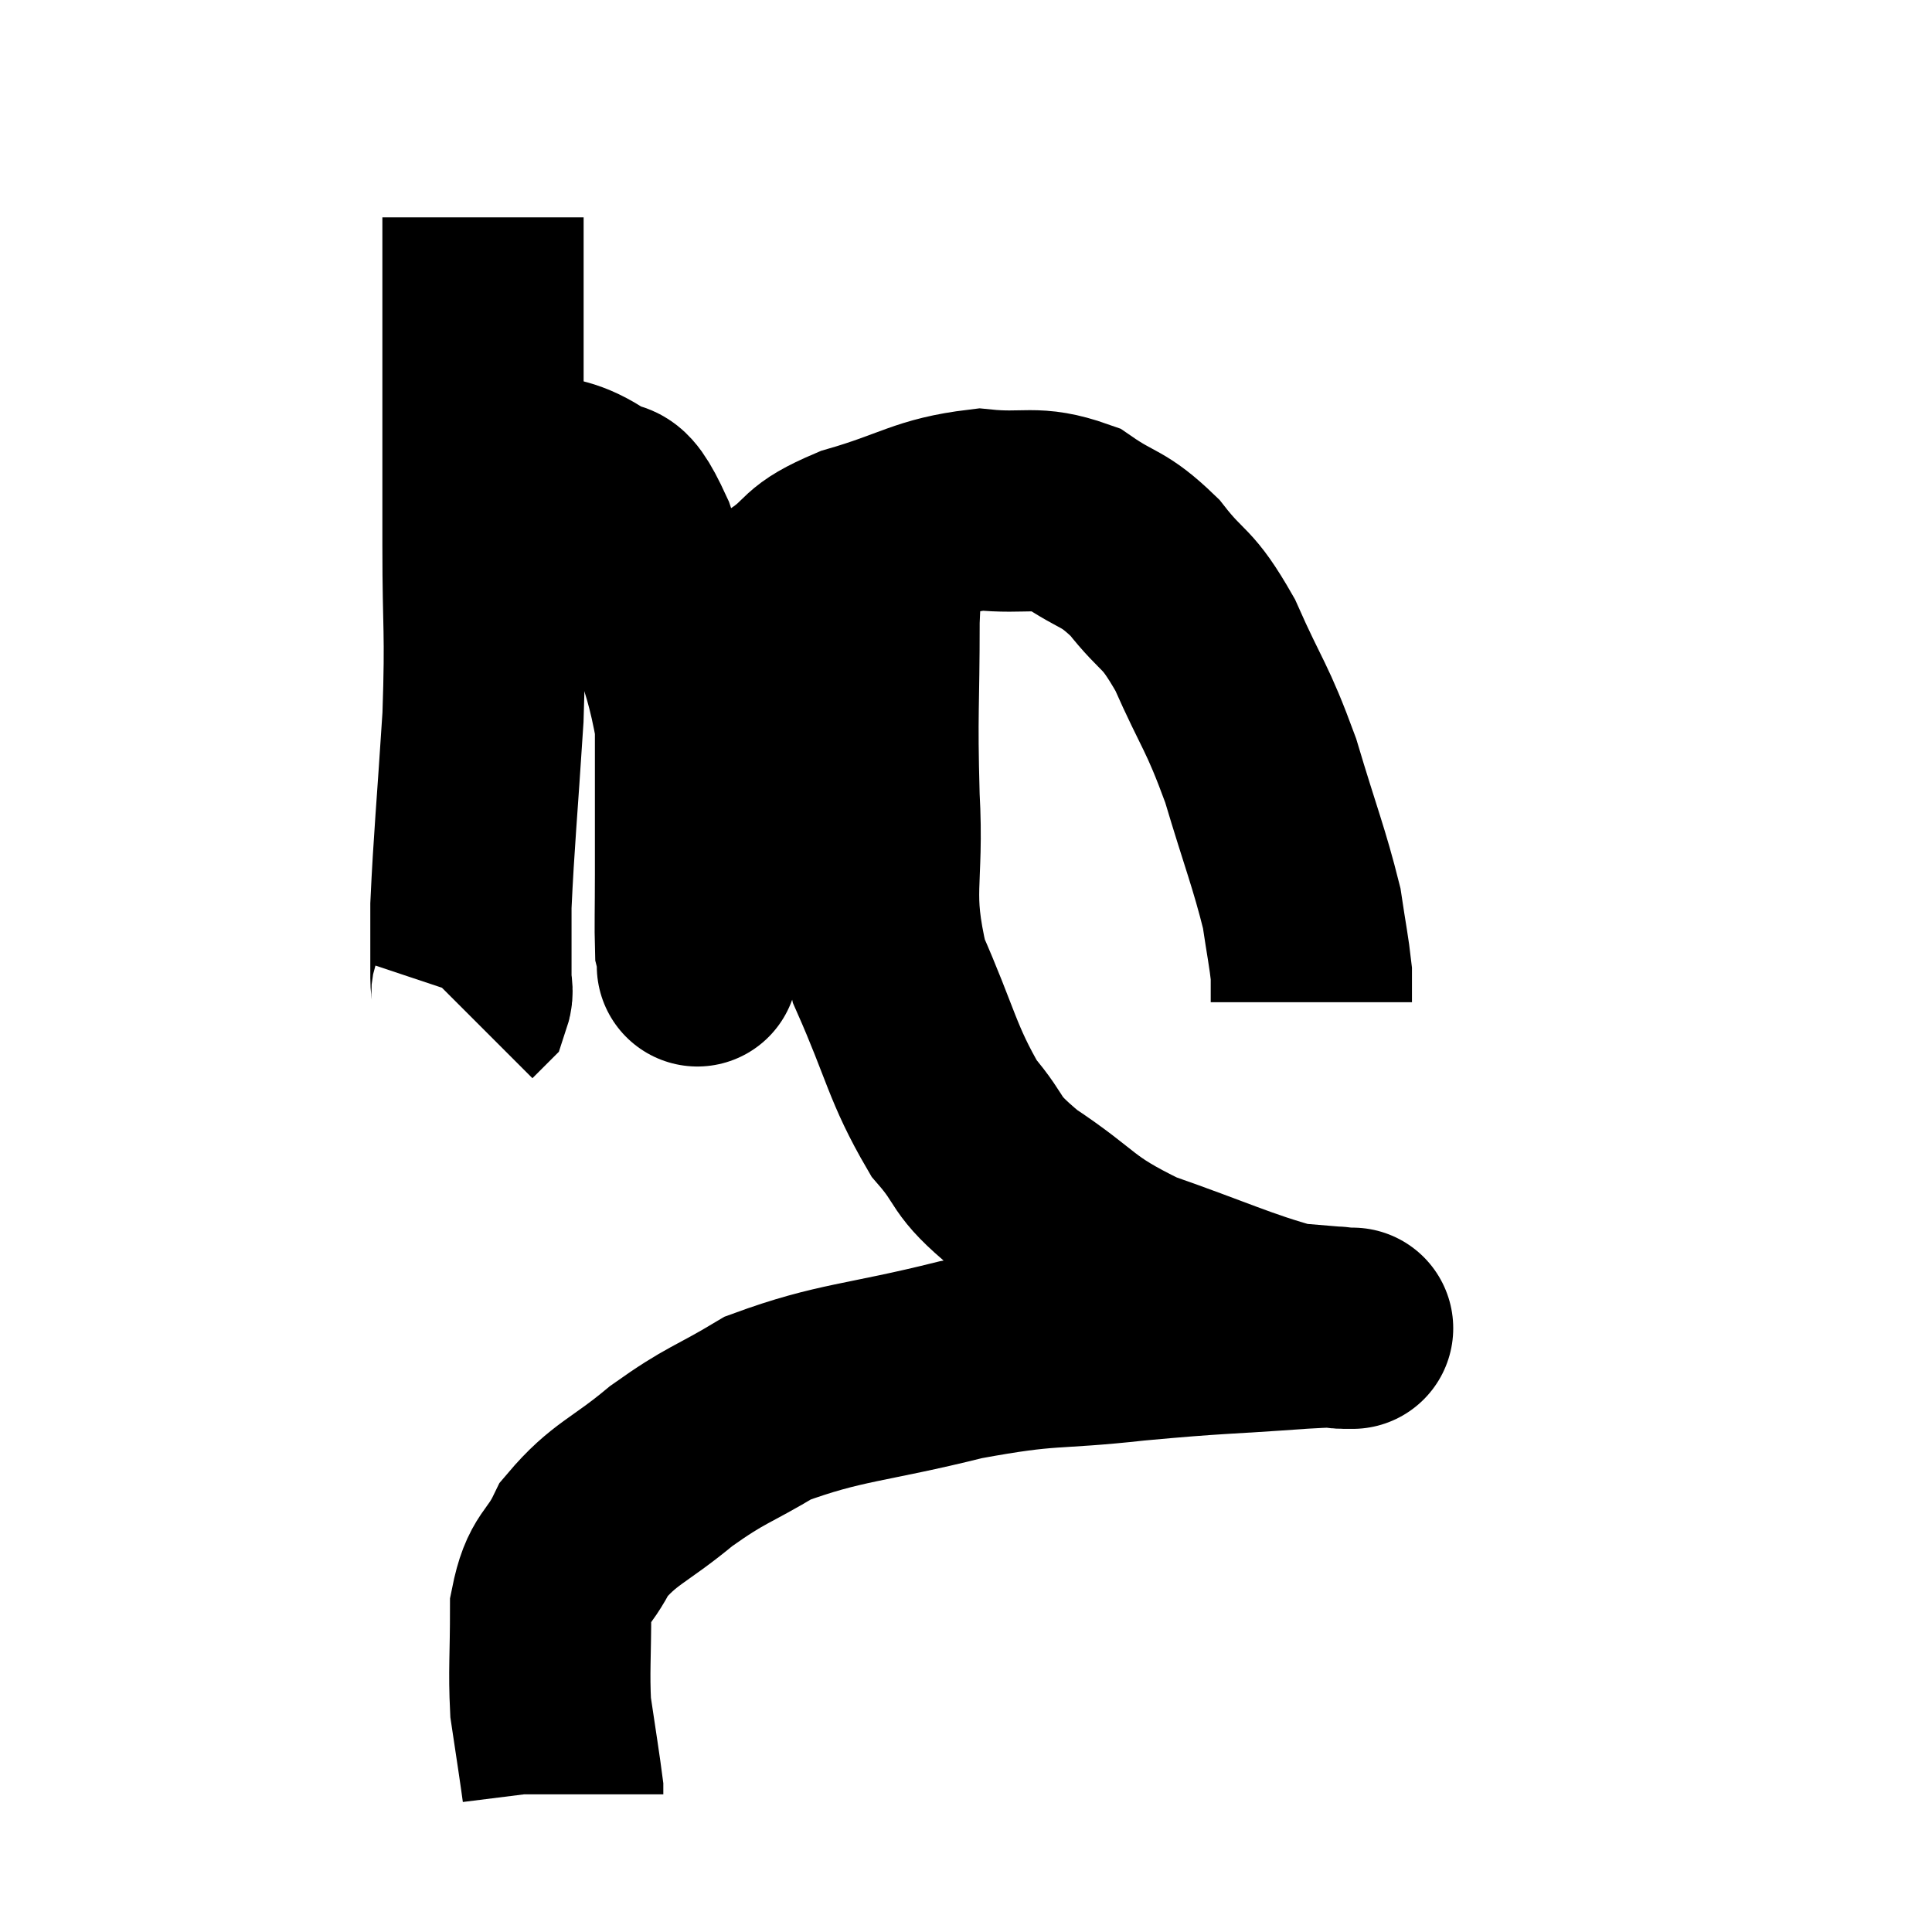 <svg width="48" height="48" viewBox="0 0 48 48" xmlns="http://www.w3.org/2000/svg"><path d="M 12 5.4 C 12 6.54, 12 5.64, 12 7.68 C 12 10.62, 12 11.025, 12 13.56 C 12 15.69, 12.075 15.585, 12 17.82 C 11.85 20.16, 11.775 20.88, 11.7 22.5 C 11.7 23.4, 11.7 23.73, 11.7 24.3 C 11.7 24.54, 11.76 24.6, 11.7 24.78 L 11.46 25.02" fill="none" stroke="black" stroke-width="5"></path><path d="M 11.82 11.64 C 12.39 11.64, 12.255 11.49, 12.96 11.64 C 13.8 11.94, 13.935 11.805, 14.64 12.24 C 15.21 12.81, 15.12 11.94, 15.78 13.38 C 16.53 15.69, 16.905 15.915, 17.28 18 C 17.28 19.86, 17.28 20.34, 17.28 21.72 C 17.28 22.62, 17.265 23.01, 17.28 23.52 C 17.31 23.64, 17.325 23.7, 17.34 23.76 C 17.34 23.76, 17.31 24.3, 17.34 23.76 C 17.4 22.68, 17.205 23.52, 17.46 21.6 C 17.91 18.84, 17.835 17.805, 18.36 16.08 C 18.96 15.39, 18.84 15.33, 19.56 14.7 C 20.4 14.13, 20.04 14.07, 21.24 13.56 C 22.8 13.11, 22.995 12.825, 24.36 12.66 C 25.53 12.78, 25.68 12.54, 26.7 12.9 C 27.57 13.5, 27.63 13.32, 28.44 14.1 C 29.19 15.06, 29.22 14.76, 29.94 16.02 C 30.63 17.58, 30.72 17.505, 31.32 19.14 C 31.83 20.85, 32.025 21.3, 32.34 22.56 C 32.46 23.37, 32.52 23.64, 32.58 24.18 C 32.58 24.45, 32.58 24.54, 32.58 24.72 L 32.58 24.9" fill="none" stroke="black" stroke-width="5"></path><path d="M 22.08 13.32 C 21.96 14.37, 21.9 13.8, 21.84 15.42 C 21.84 17.61, 21.78 17.625, 21.84 19.8 C 21.96 21.96, 21.615 22.125, 22.08 24.12 C 22.89 25.95, 22.905 26.415, 23.7 27.78 C 24.48 28.68, 24.12 28.635, 25.26 29.58 C 26.76 30.57, 26.565 30.735, 28.26 31.56 C 30.15 32.22, 30.735 32.52, 32.04 32.88 C 32.76 32.94, 33.12 32.97, 33.48 33 C 33.48 33, 33.48 33, 33.48 33 C 33.48 33, 33.765 33, 33.48 33 C 32.91 33, 33.66 32.925, 32.34 33 C 30.27 33.15, 30.315 33.105, 28.2 33.3 C 26.04 33.54, 26.16 33.36, 23.88 33.78 C 21.48 34.38, 20.88 34.32, 19.08 34.98 C 17.88 35.7, 17.82 35.61, 16.68 36.42 C 15.6 37.32, 15.27 37.335, 14.52 38.22 C 14.1 39.09, 13.89 38.91, 13.68 39.96 C 13.68 41.19, 13.635 41.505, 13.68 42.42 C 13.77 43.02, 13.785 43.11, 13.86 43.62 C 13.92 44.04, 13.95 44.22, 13.98 44.46 L 13.98 44.58" fill="none" stroke="black" stroke-width="5"></path></svg>